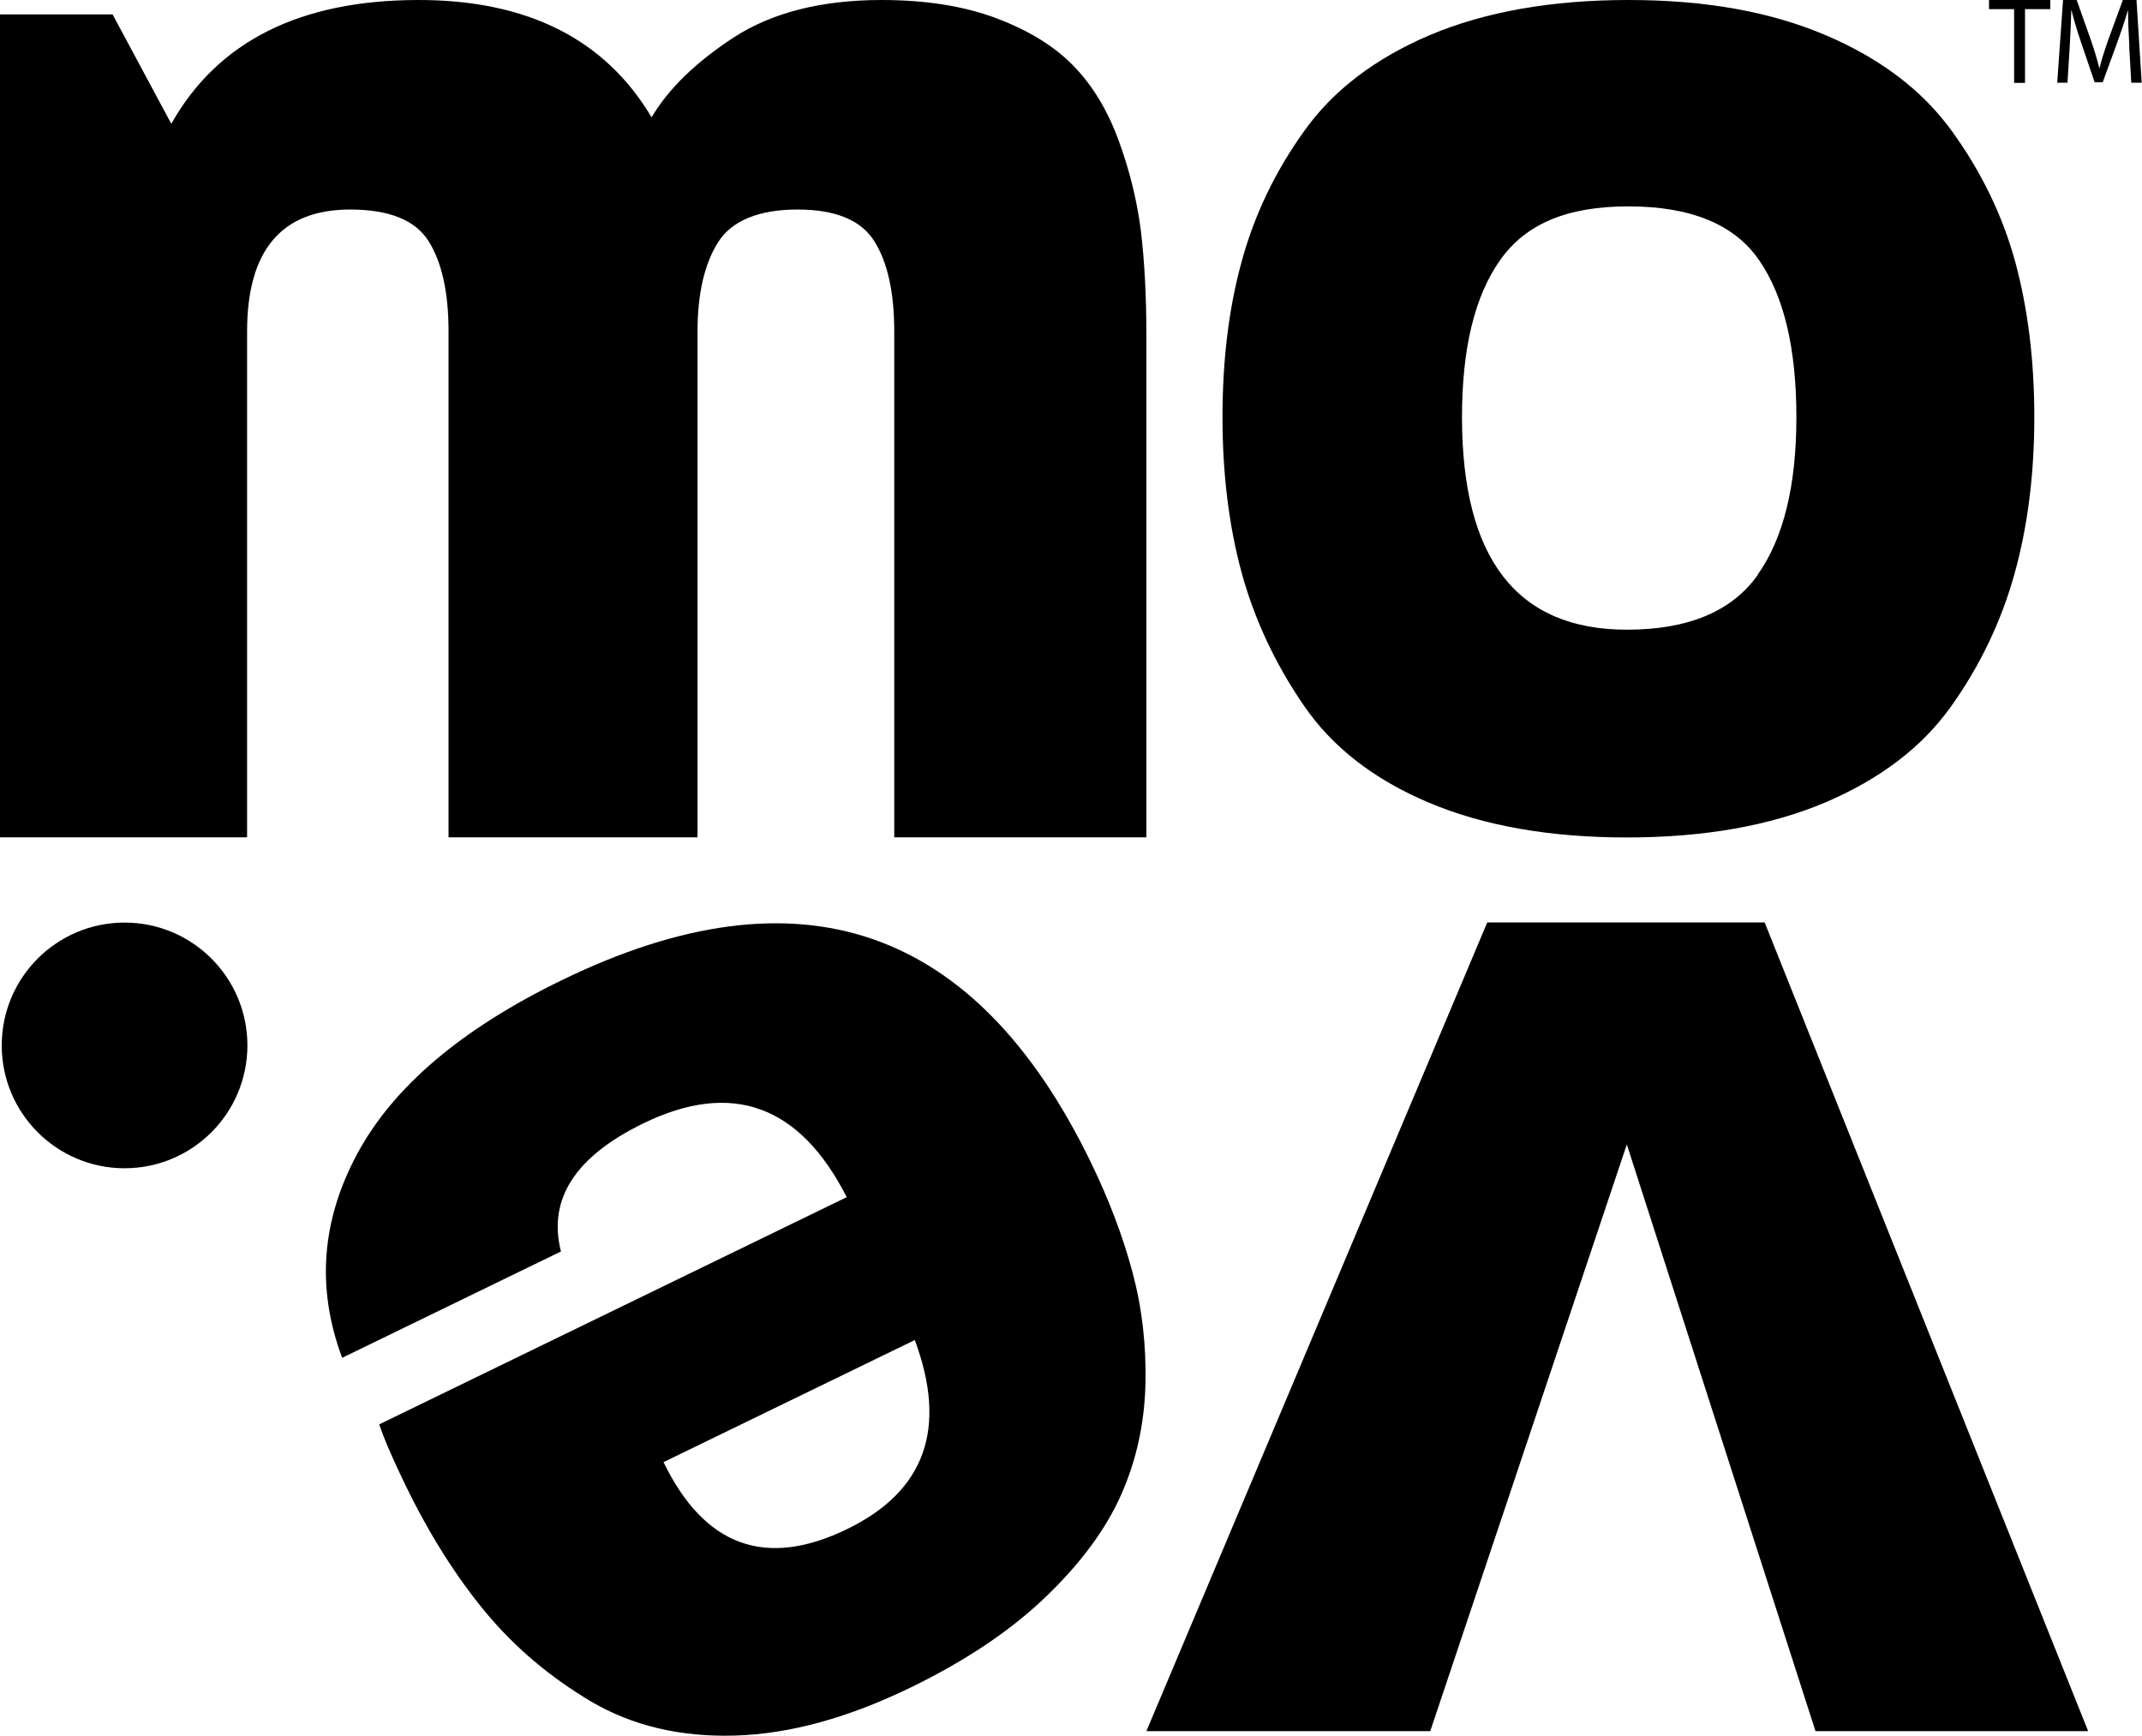 <?xml version="1.0" encoding="UTF-8"?>
<svg id="Camada_2" data-name="Camada 2" xmlns="http://www.w3.org/2000/svg" viewBox="0 0 135.67 109.93">
  <g id="Camada_1-2" data-name="Camada 1">
    <g>
      <g>
        <path d="M72.61,53.03h-15.97V21c0-2.48-.42-4.38-1.26-5.72-.84-1.34-2.46-2.01-4.87-2.01s-4.15,.69-5.02,2.06c-.87,1.37-1.31,3.26-1.31,5.67V53.03h-15.77V21c0-2.48-.42-4.38-1.26-5.72-.84-1.34-2.5-2.01-4.97-2.01-4.35,0-6.53,2.58-6.53,7.73V53.03H0V.91H7.13l3.72,6.93C13.79,2.62,19.01,0,26.51,0c6.9,0,11.82,2.48,14.76,7.43,1.07-1.81,2.81-3.5,5.22-5.07C48.91,.8,52.02,0,55.84,0c2.81,0,5.24,.39,7.28,1.16,2.04,.77,3.67,1.77,4.87,3.01,1.21,1.24,2.16,2.81,2.86,4.72,.7,1.91,1.17,3.82,1.41,5.72,.23,1.91,.35,4.13,.35,6.68v31.73Z"/>
        <path d="M127.64,16.58c.8,2.95,1.21,6.23,1.21,9.84s-.42,6.93-1.26,9.94c-.84,3.01-2.18,5.81-4.02,8.39-1.84,2.58-4.5,4.6-7.98,6.08-3.48,1.47-7.67,2.21-12.55,2.21s-9.07-.74-12.55-2.21c-3.48-1.47-6.13-3.53-7.93-6.18-1.81-2.64-3.11-5.44-3.92-8.39-.8-2.95-1.21-6.23-1.21-9.84s.4-6.9,1.21-9.84c.8-2.95,2.12-5.71,3.97-8.29,1.84-2.58,4.5-4.6,7.98-6.08C94.06,.75,98.25,0,103.14,0s8.97,.74,12.45,2.21c3.48,1.47,6.16,3.5,8.03,6.08,1.87,2.58,3.21,5.34,4.02,8.29Zm-16.32,19.83c1.64-2.31,2.46-5.64,2.46-9.99s-.79-7.67-2.36-9.94c-1.57-2.28-4.34-3.41-8.28-3.41s-6.53,1.14-8.13,3.41c-1.61,2.28-2.41,5.59-2.41,9.94,0,8.97,3.48,13.46,10.44,13.46,3.88,0,6.64-1.15,8.29-3.46Z"/>
        <path d="M72.61,109.64l21.59-51.22h17.57l20.49,51.22h-17.27l-11.95-37.16-12.45,37.16h-17.98Z"/>
        <path d="M21.67,85.99c-1.64-4.39-1.32-8.7,.97-12.94,2.29-4.24,6.61-7.9,12.96-10.98,15.03-7.31,26.19-3.47,33.47,11.5,1.16,2.38,2.04,4.7,2.65,6.97,.61,2.26,.89,4.64,.83,7.12-.06,2.48-.57,4.82-1.54,7.01-.97,2.19-2.57,4.35-4.79,6.48-2.22,2.13-5.07,4.04-8.53,5.72-3.97,1.93-7.68,2.95-11.14,3.05-3.46,.1-6.49-.62-9.1-2.15-2.6-1.54-4.84-3.43-6.71-5.68-1.86-2.25-3.54-4.91-5.03-7.97-.83-1.7-1.39-3.01-1.69-3.91l29.61-14.39c-2.98-5.85-7.28-7.4-12.89-4.67-4.31,2.1-6.05,4.8-5.21,8.11l-13.87,6.74Zm20.36,6.62c2.59,5.33,6.47,6.74,11.63,4.23,4.94-2.4,6.36-6.39,4.28-11.97l-15.91,7.73Z"/>
        <circle cx="7.89" cy="66.21" r="7.78"/>
      </g>
      <g>
        <path d="M127.58,.58h-1.6V0h3.88V.58h-1.6V5.25h-.69V.58Z"/>
        <path d="M134.87,2.94c-.04-.73-.09-1.61-.08-2.26h-.02c-.18,.61-.4,1.27-.66,1.99l-.93,2.54h-.51l-.85-2.5c-.25-.74-.46-1.42-.61-2.04h-.02c-.02,.65-.05,1.53-.1,2.32l-.14,2.25h-.65l.37-5.25h.86l.9,2.54c.22,.65,.4,1.22,.53,1.77h.02c.13-.53,.32-1.11,.55-1.77l.93-2.54h.86l.33,5.25h-.66l-.13-2.3Z"/>
      </g>
    </g>
  </g>
</svg>